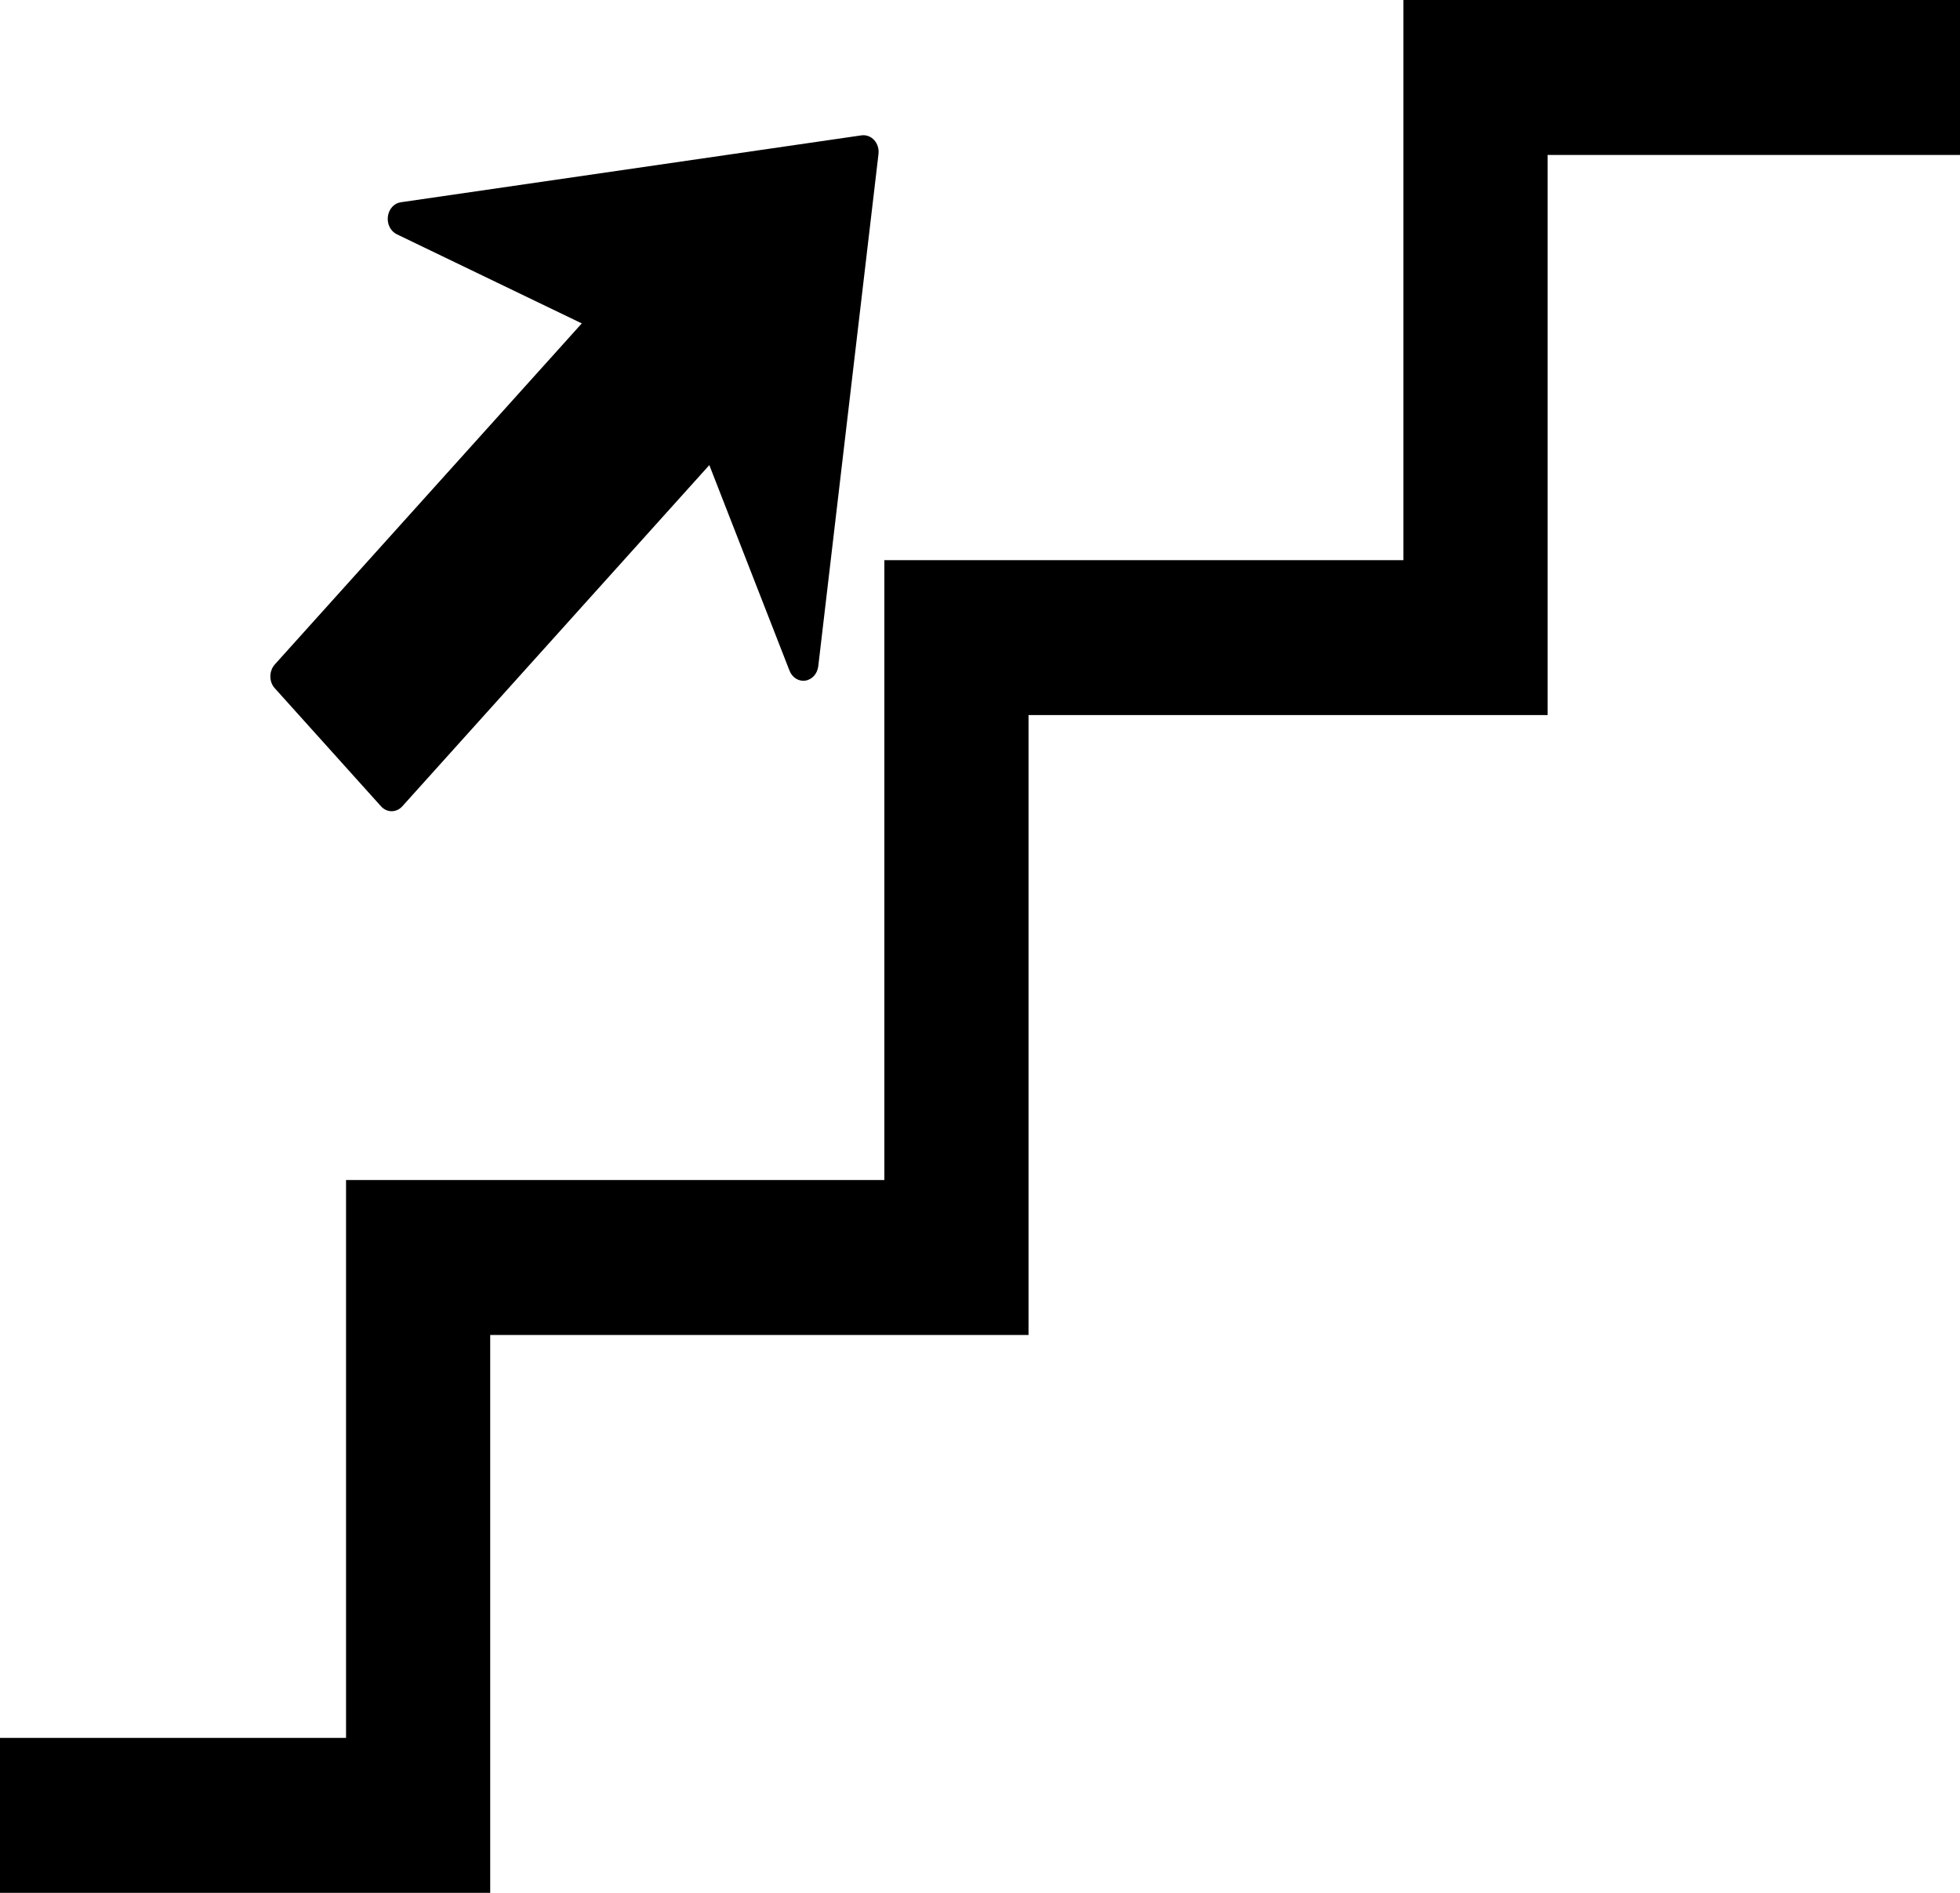 <?xml version="1.0" encoding="UTF-8"?>
<svg width="29px" height="28px" viewBox="0 0 29 28" version="1.1" xmlns="http://www.w3.org/2000/svg" xmlns:xlink="http://www.w3.org/1999/xlink">
    <!-- Generator: Sketch 54.1 (76490) - https://sketchapp.com -->
    <title>stairs-up</title>
    <desc>Created with Sketch.</desc>
    <g id="Page-1" stroke="none" stroke-width="1" fill="none" fill-rule="evenodd">
        <g id="stairs-up" fill="#000000" fill-rule="nonzero">
            <path d="M29,0 L29,2.292 L22.898,2.292 L22.898,10.578 L15.218,10.578 L15.218,19.748 L7.253,19.748 L7.253,28 L0,28 L0,25.708 L5.12,25.708 L5.12,17.456 L13.085,17.456 L13.085,8.286 L20.765,8.286 L20.765,0 L29,0 Z M12.748,2.002 L5.93,2.992 C5.83,3.006 5.753,3.093 5.739,3.203 C5.725,3.313 5.778,3.42 5.87,3.465 L8.608,4.784 L4.065,9.83 C3.979,9.928 3.978,10.084 4.065,10.18 L5.638,11.928 C5.724,12.024 5.865,12.024 5.952,11.928 L10.495,6.88 L11.682,9.922 C11.722,10.023 11.818,10.084 11.917,10.068 C11.967,10.06 12.011,10.034 12.044,9.998 C12.077,9.961 12.1,9.911 12.107,9.855 L12.998,2.279 C13.007,2.203 12.984,2.127 12.935,2.073 C12.886,2.019 12.817,1.993 12.748,2.002 Z" id="Shape"></path>
        </g>
    </g>
</svg>
